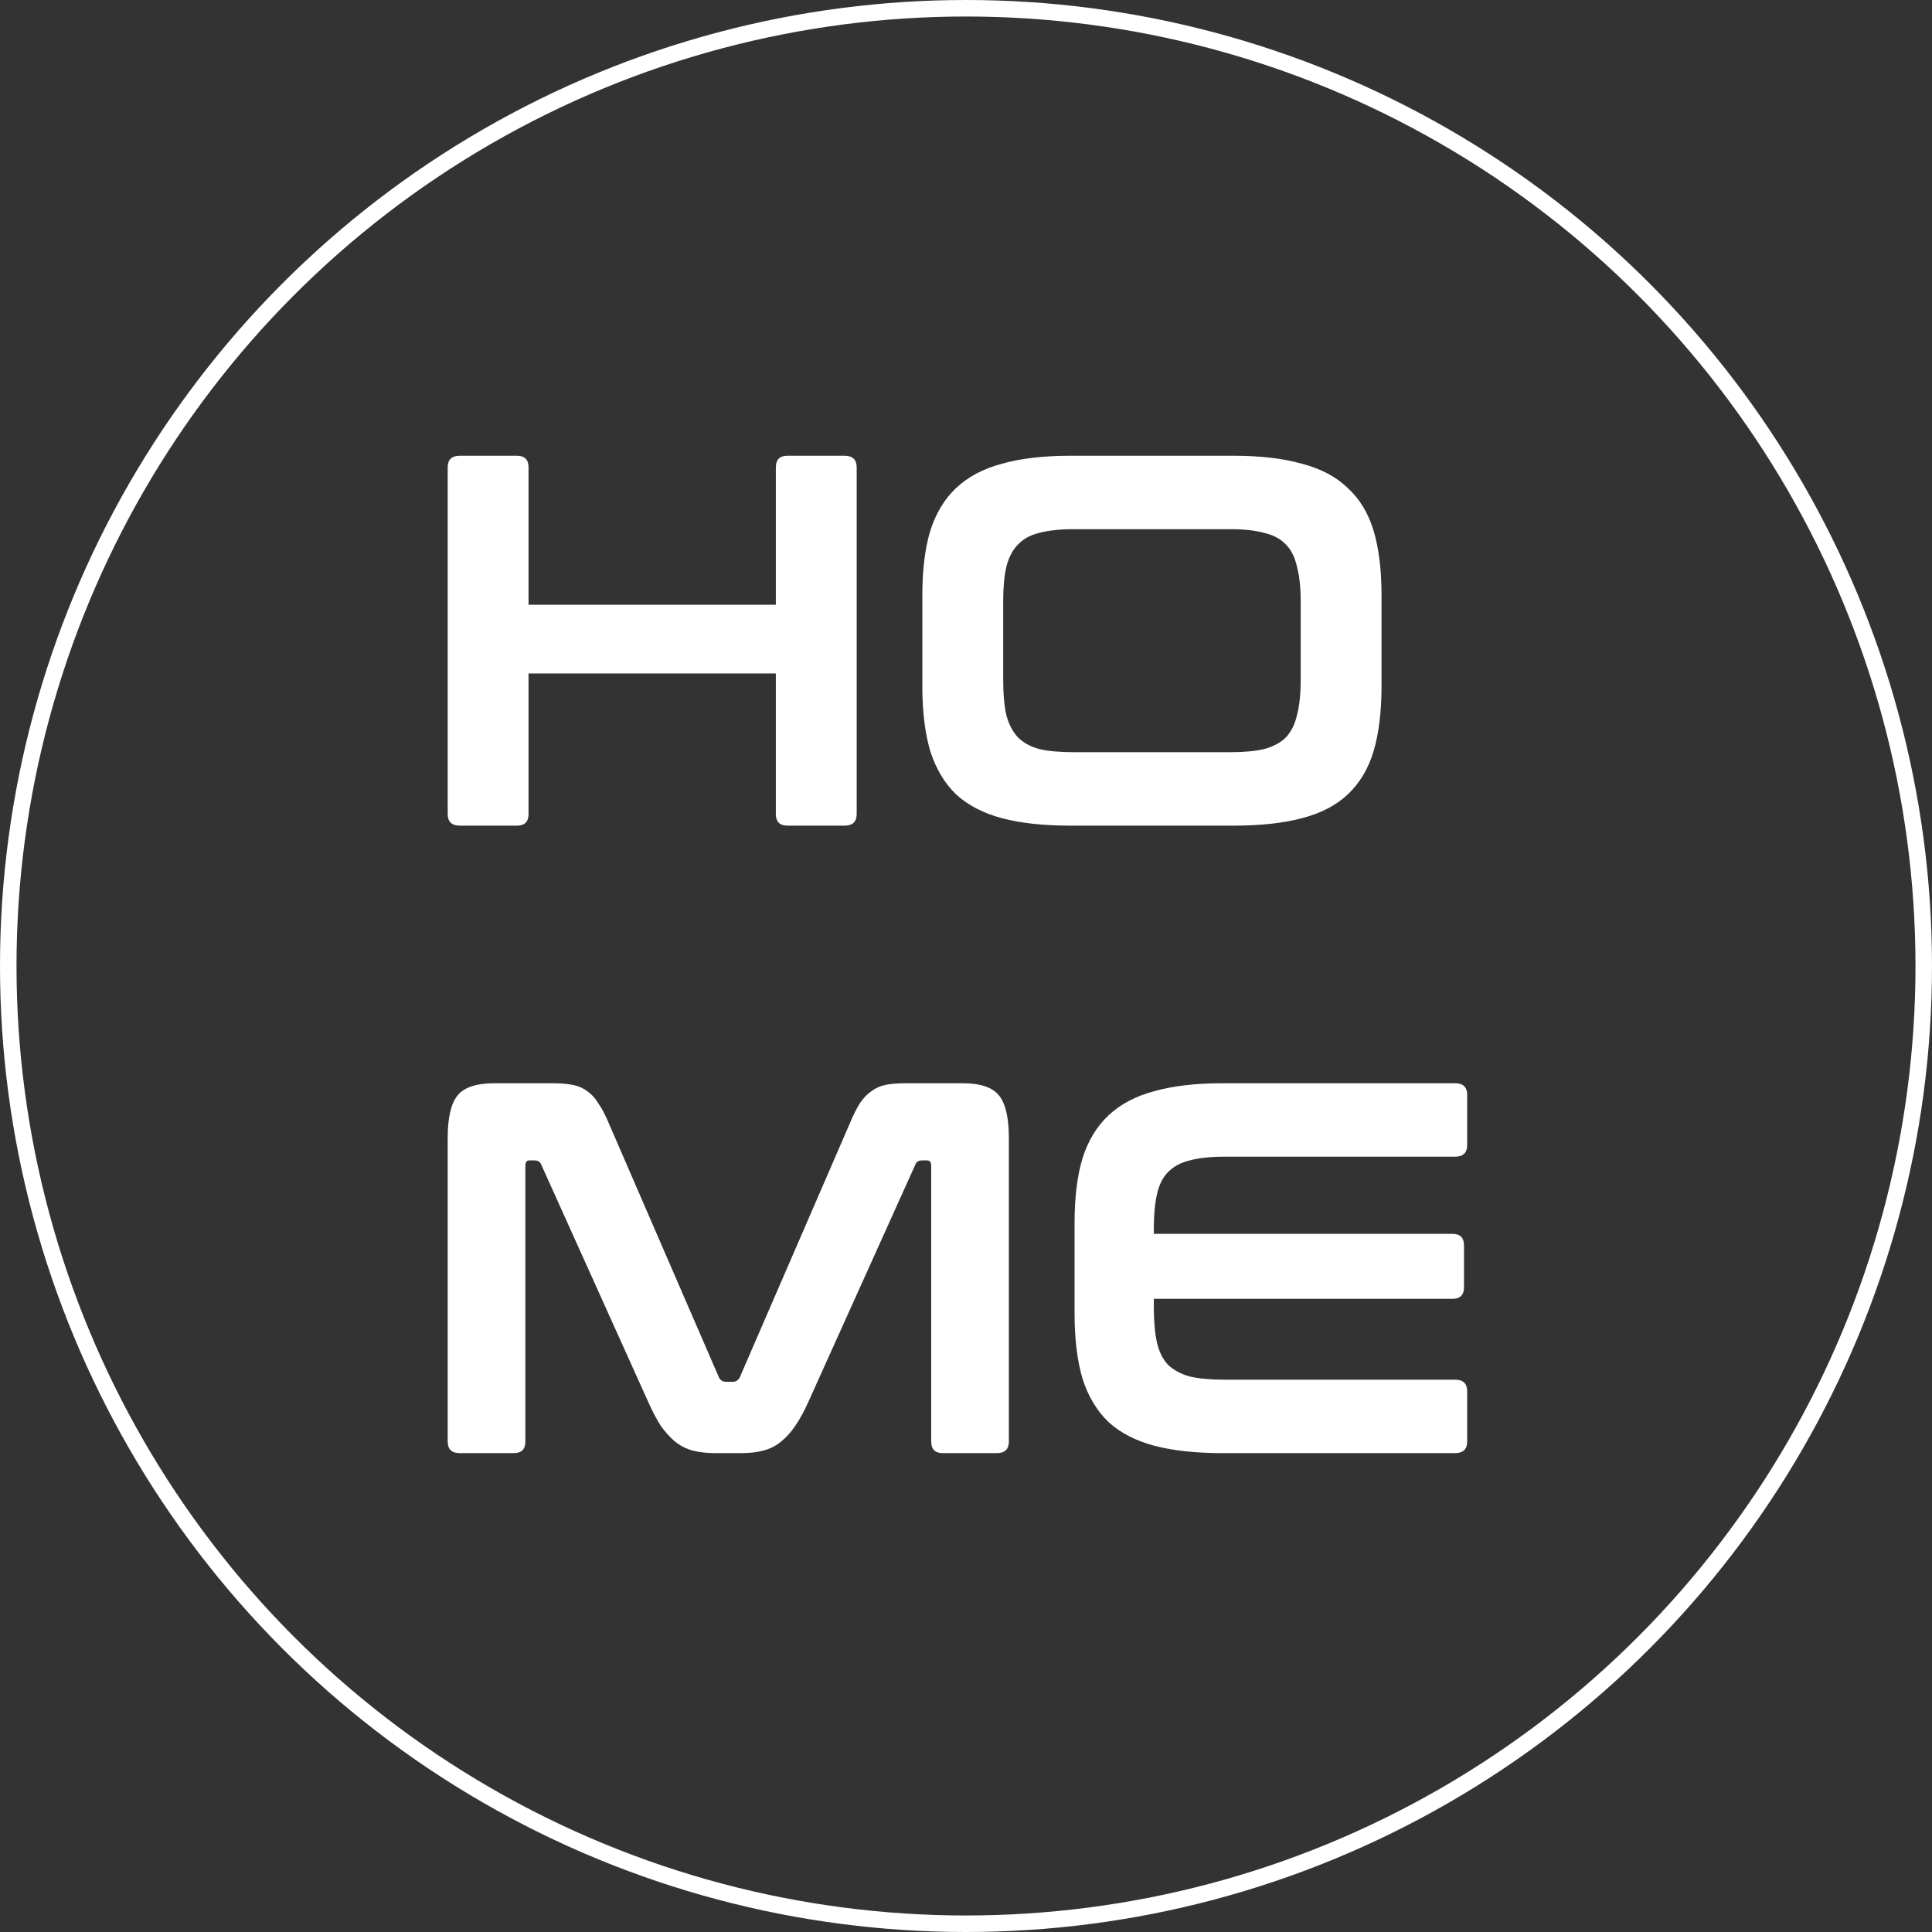 <svg width="117" height="117" viewBox="0 0 117 117" fill="none" xmlns="http://www.w3.org/2000/svg">
<rect x="0" y="0" width="117" height="117" fill="#333333" stroke="none"/>
<circle cx="58.5" cy="58.5" r="58" stroke="white"/>
<path d="M31.304 27.6C31.773 27.6 32.008 27.835 32.008 28.304V36.624H46.984V28.304C46.984 27.835 47.219 27.6 47.688 27.6H51.144C51.635 27.6 51.88 27.835 51.88 28.304V49.296C51.88 49.765 51.635 50 51.144 50H47.688C47.219 50 46.984 49.765 46.984 49.296V40.784H32.008V49.296C32.008 49.765 31.773 50 31.304 50H27.848C27.357 50 27.112 49.765 27.112 49.296V28.304C27.112 27.835 27.357 27.6 27.848 27.6H31.304ZM74.704 27.6C76.325 27.6 77.701 27.76 78.832 28.08C79.984 28.379 80.912 28.869 81.616 29.552C82.341 30.213 82.864 31.077 83.184 32.144C83.504 33.211 83.664 34.512 83.664 36.048V41.552C83.664 43.088 83.504 44.4 83.184 45.488C82.864 46.555 82.341 47.429 81.616 48.112C80.912 48.773 79.984 49.253 78.832 49.552C77.701 49.851 76.325 50 74.704 50H64.816C63.195 50 61.819 49.851 60.688 49.552C59.557 49.253 58.629 48.773 57.904 48.112C57.2 47.429 56.677 46.555 56.336 45.488C56.016 44.4 55.856 43.088 55.856 41.552V36.048C55.856 34.512 56.016 33.211 56.336 32.144C56.677 31.077 57.2 30.213 57.904 29.552C58.629 28.869 59.557 28.379 60.688 28.08C61.819 27.76 63.195 27.6 64.816 27.6H74.704ZM60.752 41.2C60.752 42.032 60.816 42.736 60.944 43.312C61.093 43.867 61.328 44.315 61.648 44.656C61.968 44.976 62.395 45.211 62.928 45.36C63.483 45.488 64.176 45.552 65.008 45.552H74.512C75.344 45.552 76.027 45.488 76.56 45.36C77.115 45.211 77.552 44.976 77.872 44.656C78.192 44.315 78.416 43.867 78.544 43.312C78.693 42.736 78.768 42.032 78.768 41.2V36.4C78.768 35.568 78.693 34.875 78.544 34.32C78.416 33.744 78.192 33.296 77.872 32.976C77.552 32.635 77.115 32.4 76.56 32.272C76.027 32.123 75.344 32.048 74.512 32.048H65.008C64.176 32.048 63.483 32.123 62.928 32.272C62.395 32.4 61.968 32.635 61.648 32.976C61.328 33.296 61.093 33.744 60.944 34.32C60.816 34.875 60.752 35.568 60.752 36.4V41.2ZM33.448 65.6C33.917 65.6 34.323 65.632 34.664 65.696C35.005 65.76 35.304 65.888 35.56 66.08C35.816 66.251 36.04 66.496 36.232 66.816C36.445 67.115 36.659 67.52 36.872 68.032L43.528 83.392C43.613 83.584 43.763 83.68 43.976 83.68H44.36C44.573 83.68 44.723 83.584 44.808 83.392L51.464 68.032C51.677 67.52 51.88 67.115 52.072 66.816C52.285 66.496 52.52 66.251 52.776 66.08C53.032 65.888 53.32 65.76 53.64 65.696C53.981 65.632 54.387 65.6 54.856 65.6H58.28C59.389 65.6 60.136 65.856 60.52 66.368C60.904 66.859 61.096 67.712 61.096 68.928V87.296C61.096 87.765 60.851 88 60.36 88H57.096C56.627 88 56.392 87.765 56.392 87.296V70.592C56.392 70.379 56.307 70.272 56.136 70.272H55.848C55.635 70.272 55.496 70.357 55.432 70.528L48.968 84.864C48.712 85.44 48.445 85.931 48.168 86.336C47.912 86.72 47.624 87.04 47.304 87.296C47.005 87.552 46.653 87.733 46.248 87.84C45.864 87.947 45.405 88 44.872 88H43.336C42.803 88 42.333 87.947 41.928 87.84C41.544 87.733 41.192 87.552 40.872 87.296C40.573 87.04 40.285 86.72 40.008 86.336C39.752 85.931 39.496 85.44 39.24 84.864L32.776 70.528C32.712 70.357 32.573 70.272 32.36 70.272H32.072C31.901 70.272 31.816 70.379 31.816 70.592V87.296C31.816 87.765 31.581 88 31.112 88H27.848C27.357 88 27.112 87.765 27.112 87.296V68.928C27.112 67.712 27.304 66.859 27.688 66.368C28.072 65.856 28.829 65.6 29.96 65.6H33.448ZM88.115 65.6C88.605 65.6 88.851 65.835 88.851 66.304V69.344C88.851 69.813 88.605 70.048 88.115 70.048H74.131C73.299 70.048 72.605 70.123 72.051 70.272C71.517 70.4 71.08 70.635 70.739 70.976C70.419 71.296 70.195 71.744 70.067 72.32C69.939 72.875 69.875 73.568 69.875 74.4V74.72H87.955C88.424 74.72 88.659 74.955 88.659 75.424V77.952C88.659 78.421 88.424 78.656 87.955 78.656H69.875V79.2C69.875 80.032 69.939 80.736 70.067 81.312C70.195 81.867 70.419 82.315 70.739 82.656C71.08 82.976 71.517 83.211 72.051 83.36C72.605 83.488 73.299 83.552 74.131 83.552H88.115C88.605 83.552 88.851 83.787 88.851 84.256V87.296C88.851 87.765 88.605 88 88.115 88H74.035C72.413 88 71.037 87.851 69.907 87.552C68.776 87.253 67.848 86.773 67.123 86.112C66.419 85.429 65.896 84.555 65.555 83.488C65.235 82.4 65.075 81.088 65.075 79.552V74.048C65.075 72.512 65.235 71.211 65.555 70.144C65.896 69.077 66.419 68.213 67.123 67.552C67.848 66.869 68.776 66.379 69.907 66.08C71.037 65.76 72.413 65.6 74.035 65.6H88.115Z" fill="white"/>
</svg>
